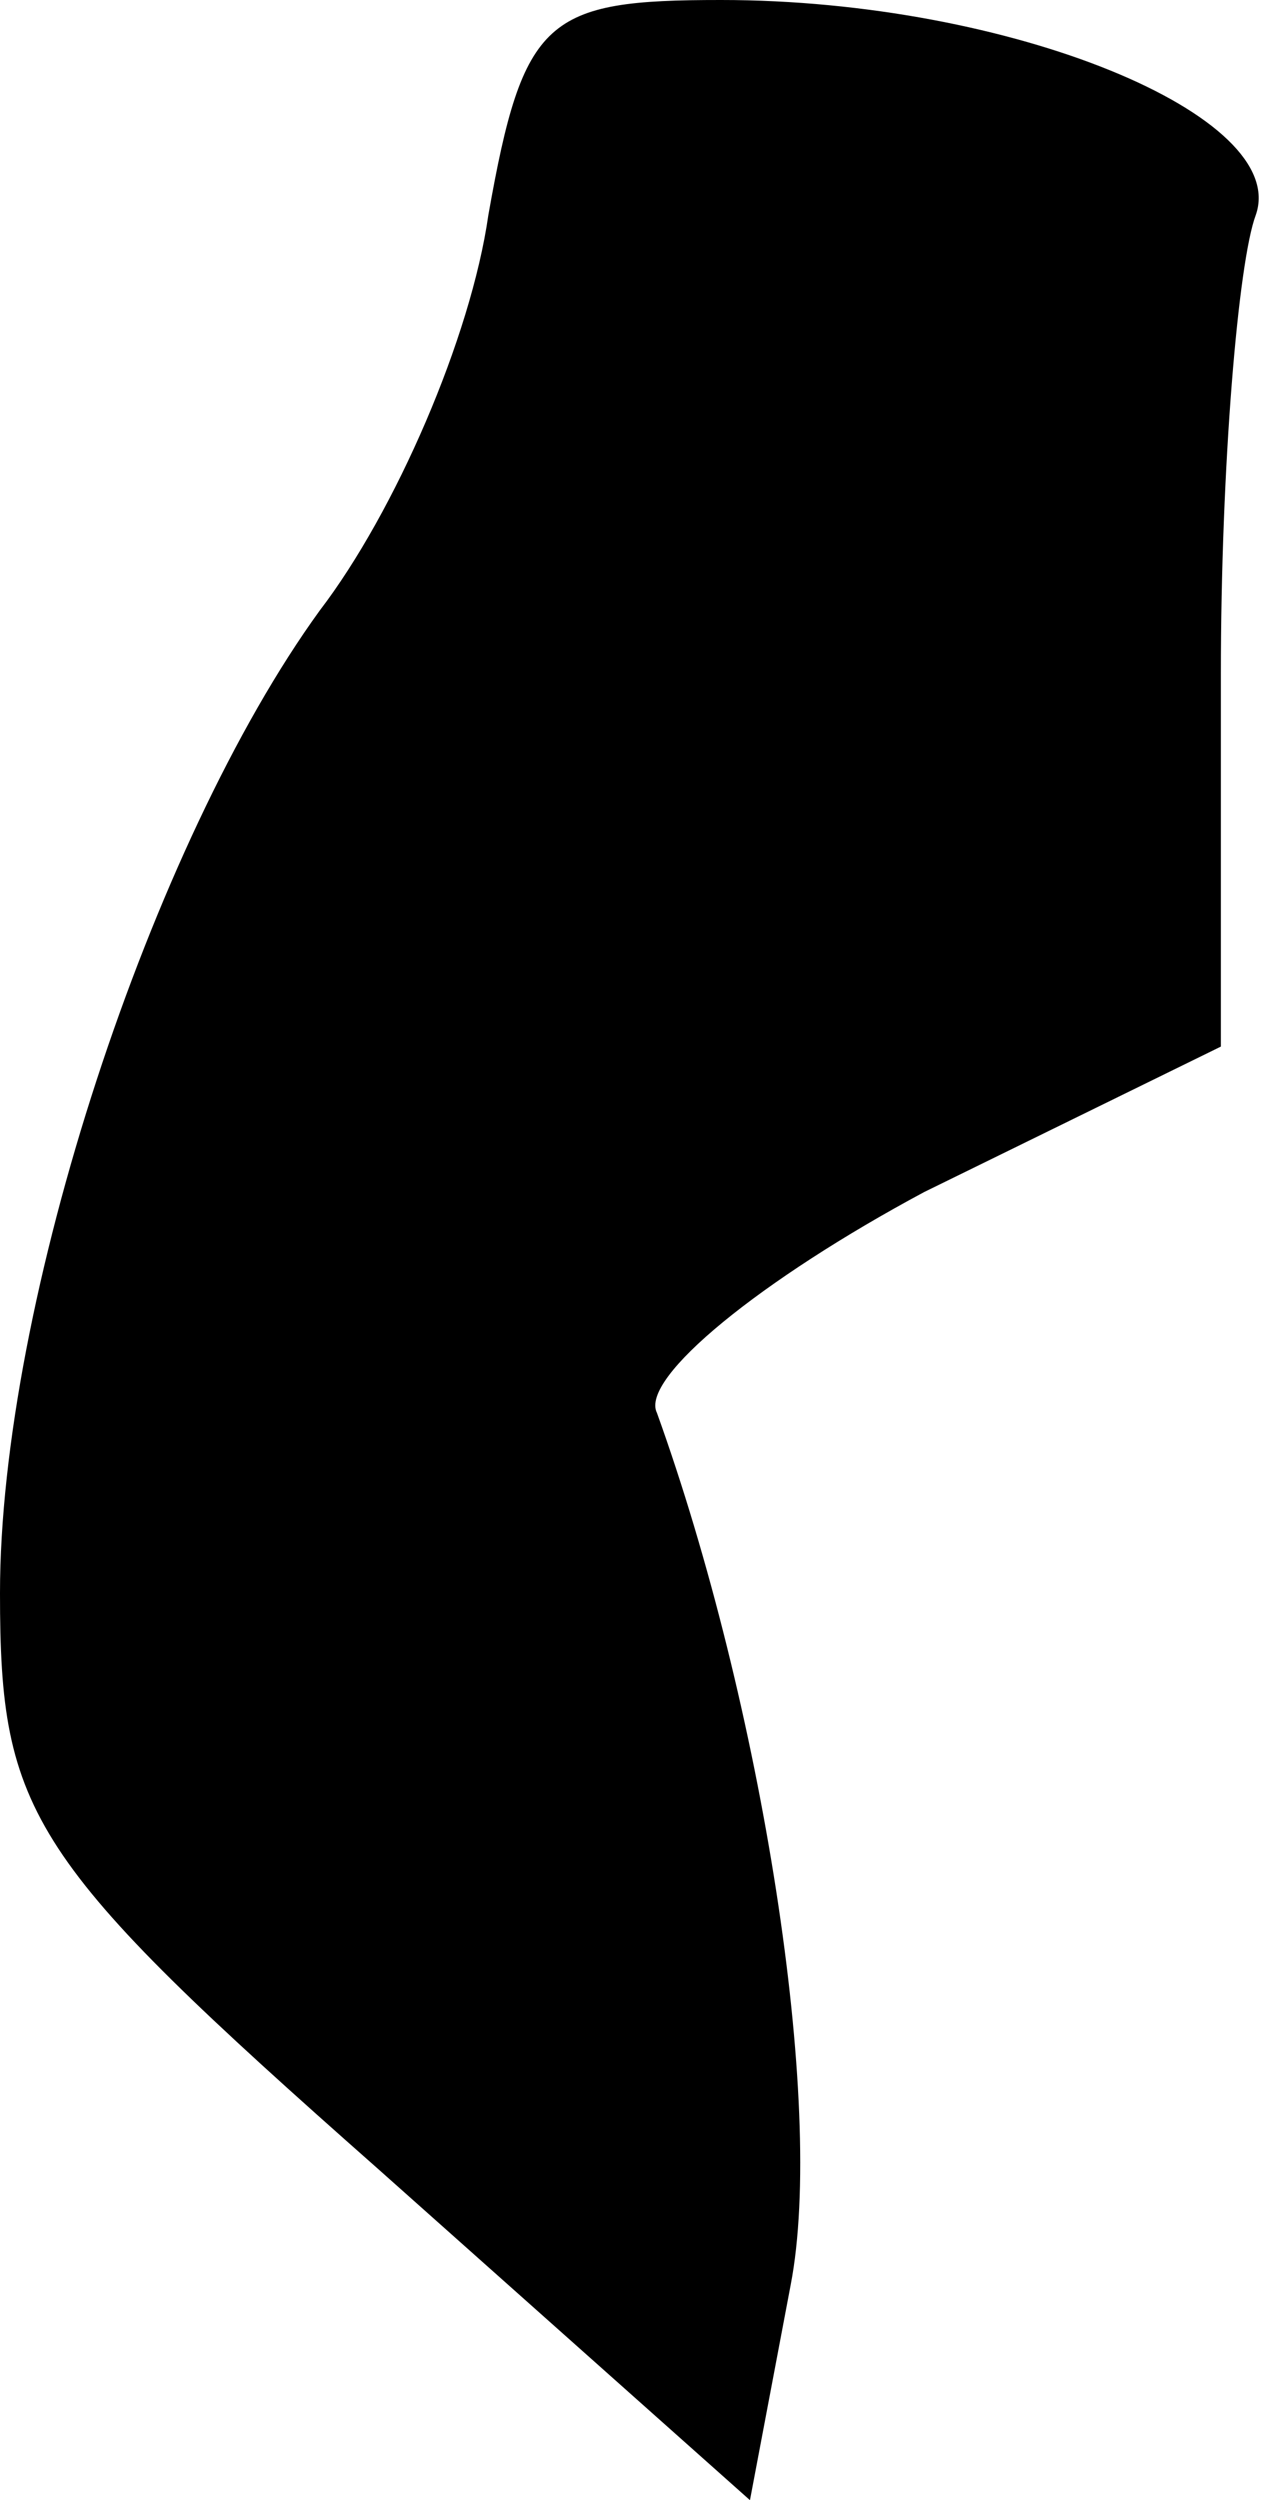 <?xml version="1.0" standalone="no"?>
<!DOCTYPE svg PUBLIC "-//W3C//DTD SVG 20010904//EN"
 "http://www.w3.org/TR/2001/REC-SVG-20010904/DTD/svg10.dtd">
<svg version="1.0" xmlns="http://www.w3.org/2000/svg"
 width="22pt" height="43pt" viewBox="0 0 22 43"
 preserveAspectRatio="xMidYMid meet">
<g transform="translate(0,43) scale(0.1,-0.1)"
fill="#000000" stroke="none">
<path fill="#000000" stroke="none" d="M84 393 c-3 -21 -16 -51 -29 -68 -29
-40 -55 -119 -55 -169 0 -38 5 -46 65 -99 l64 -57 7 37 c6 31 -5 100 -23 150
-3 6 18 23 46 38 l51 25 0 64 c0 36 3 71 6 79 6 17 -42 37 -92 37 -30 0 -34
-3 -40 -37z"/>
</g>
</svg>
